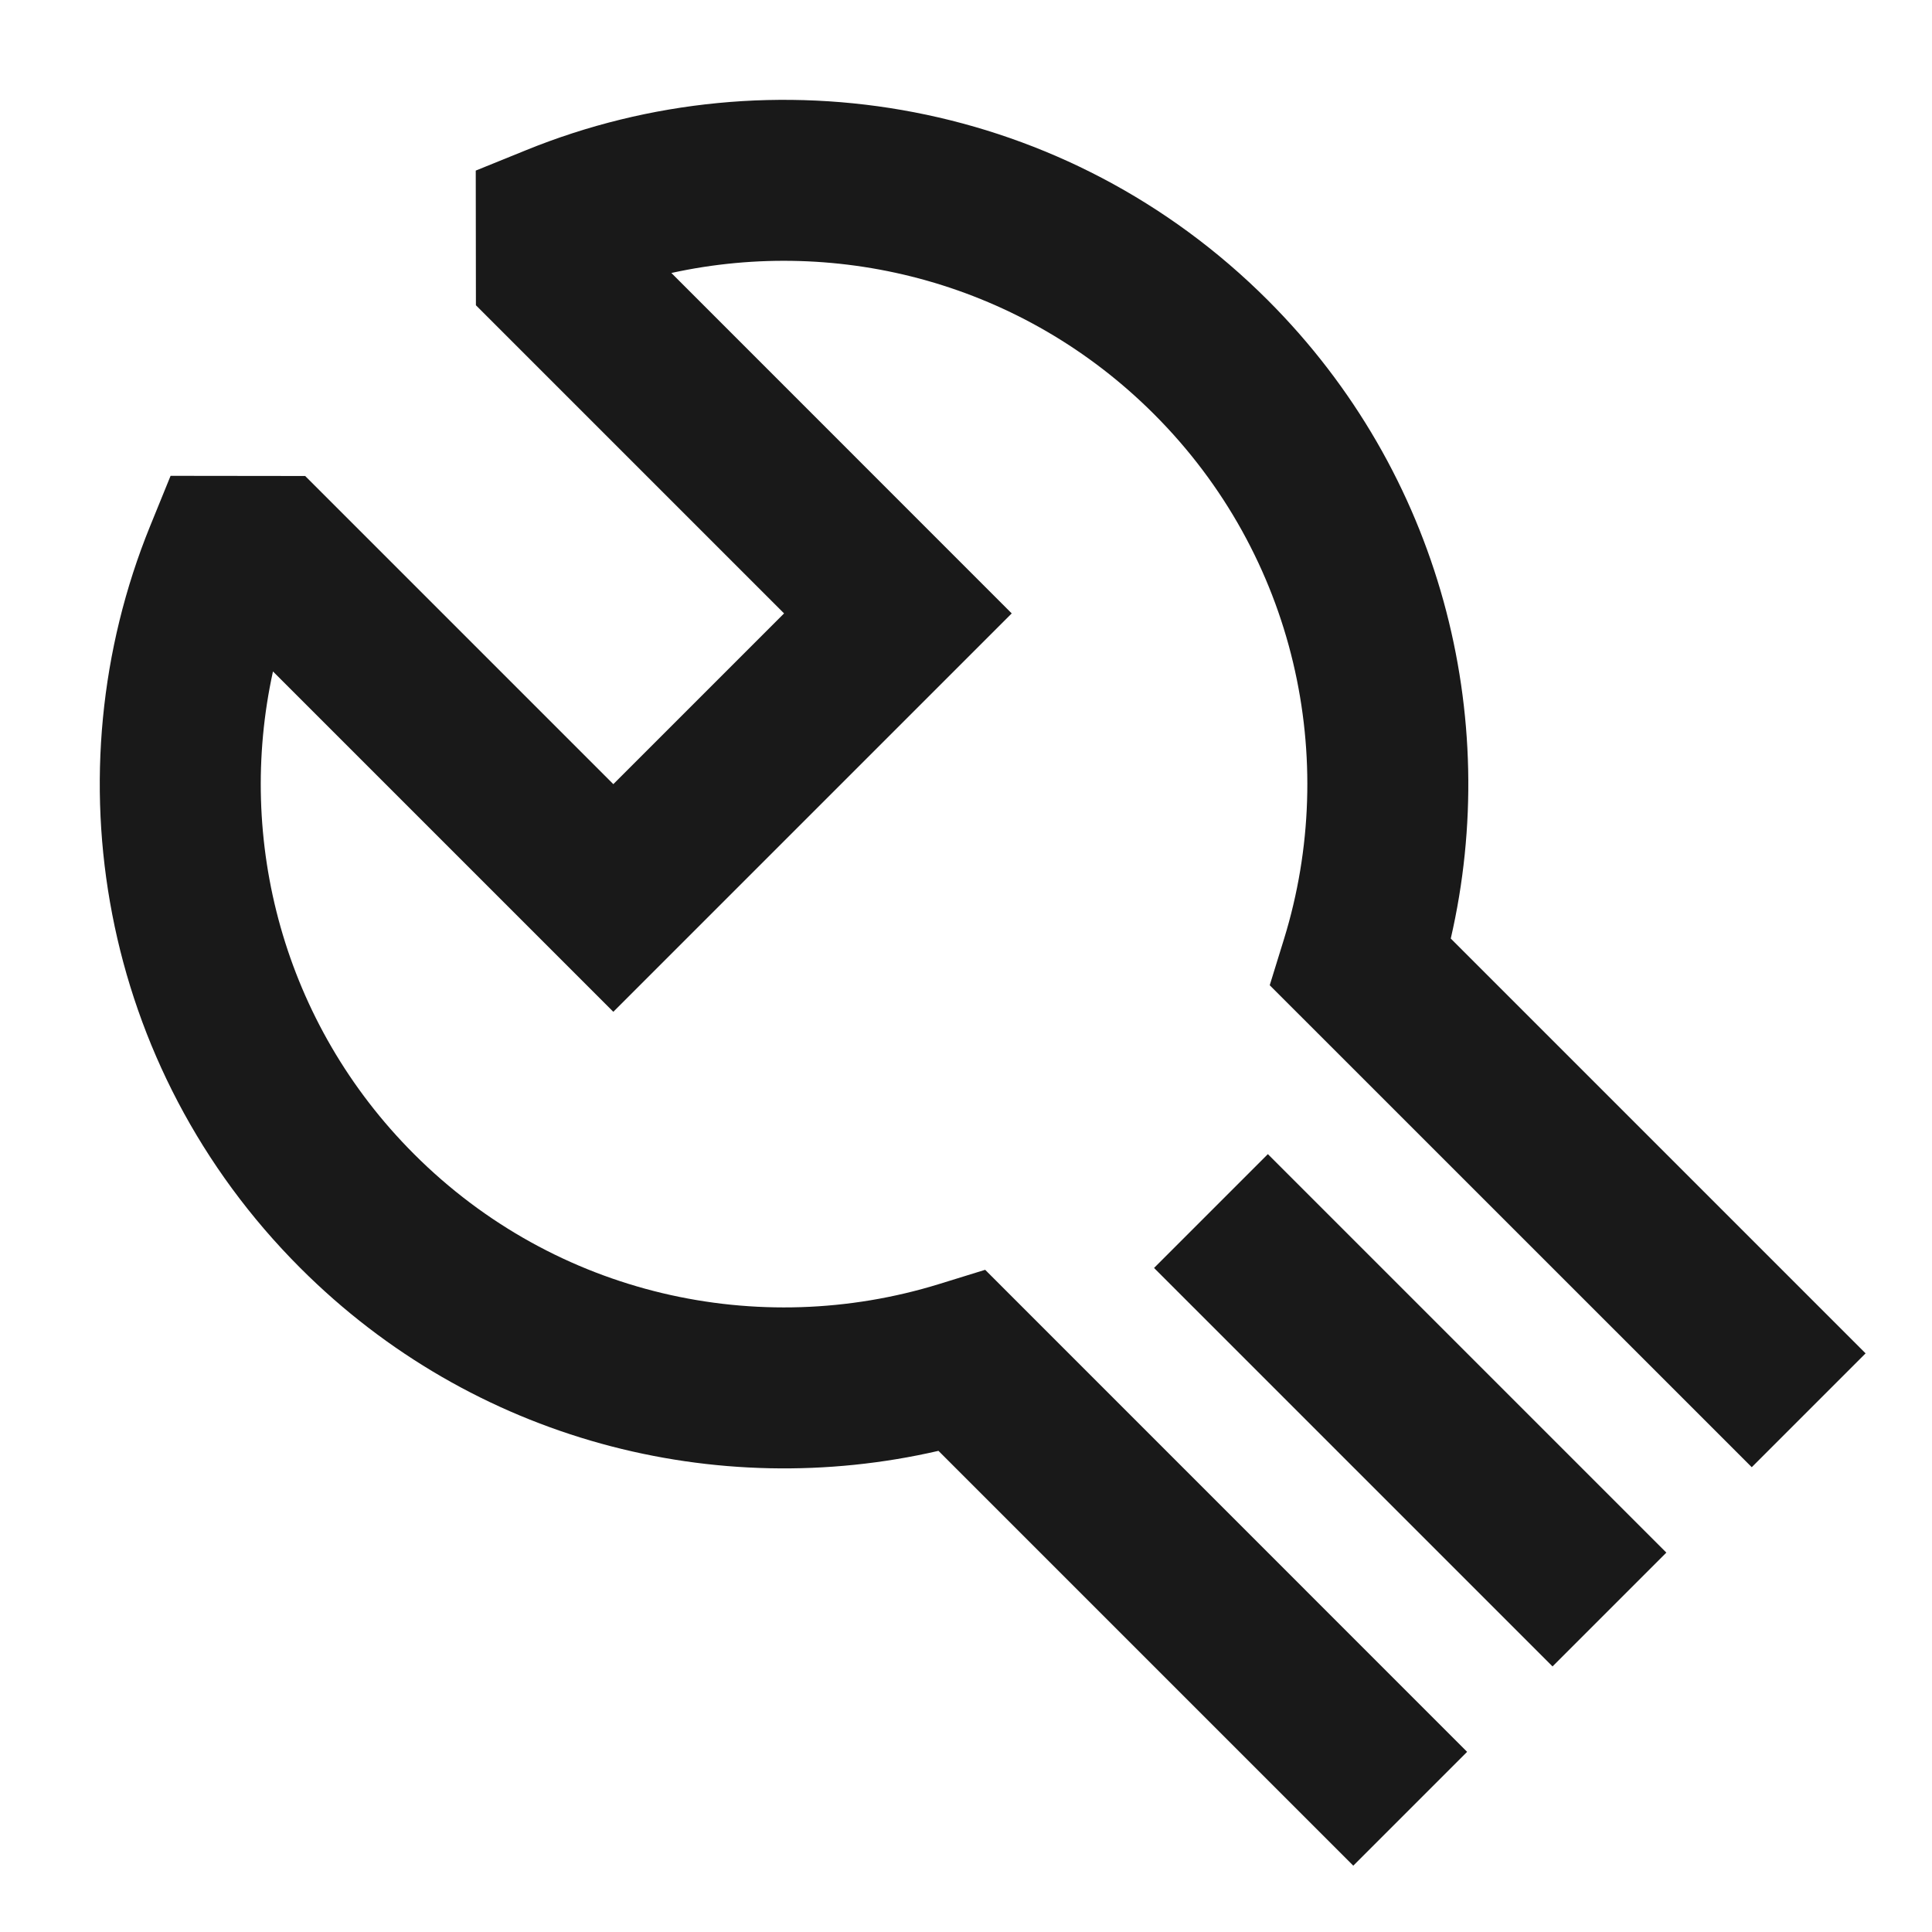 <svg width="24" height="24" viewBox="0 0 24 24" fill="none" xmlns="http://www.w3.org/2000/svg">
<path d="M6.534 1.866C9.603 0.617 13.258 1.238 15.75 3.73C17.903 5.883 18.658 8.9 18.022 11.659L23.175 16.812L21.761 18.226L15.773 12.239L15.951 11.663C16.639 9.431 16.099 6.908 14.336 5.145C12.709 3.518 10.434 2.932 8.34 3.391L12.568 7.62L7.619 12.569L3.391 8.341C2.931 10.435 3.517 12.71 5.144 14.337C6.907 16.1 9.43 16.64 11.662 15.952L12.238 15.774L18.225 21.762L16.811 23.176L11.658 18.023C8.899 18.659 5.882 17.904 3.73 15.751C1.237 13.258 0.616 9.604 1.865 6.535L2.119 5.911L3.791 5.913L7.619 9.741L9.74 7.62L5.912 3.792L5.91 2.119L6.534 1.866ZM15.75 14.337L20.7 19.287L19.286 20.701L14.336 15.751L15.75 14.337Z" fill="black" fill-opacity="0.9" style="fill:black;fill-opacity:0.9;"/>
</svg>
